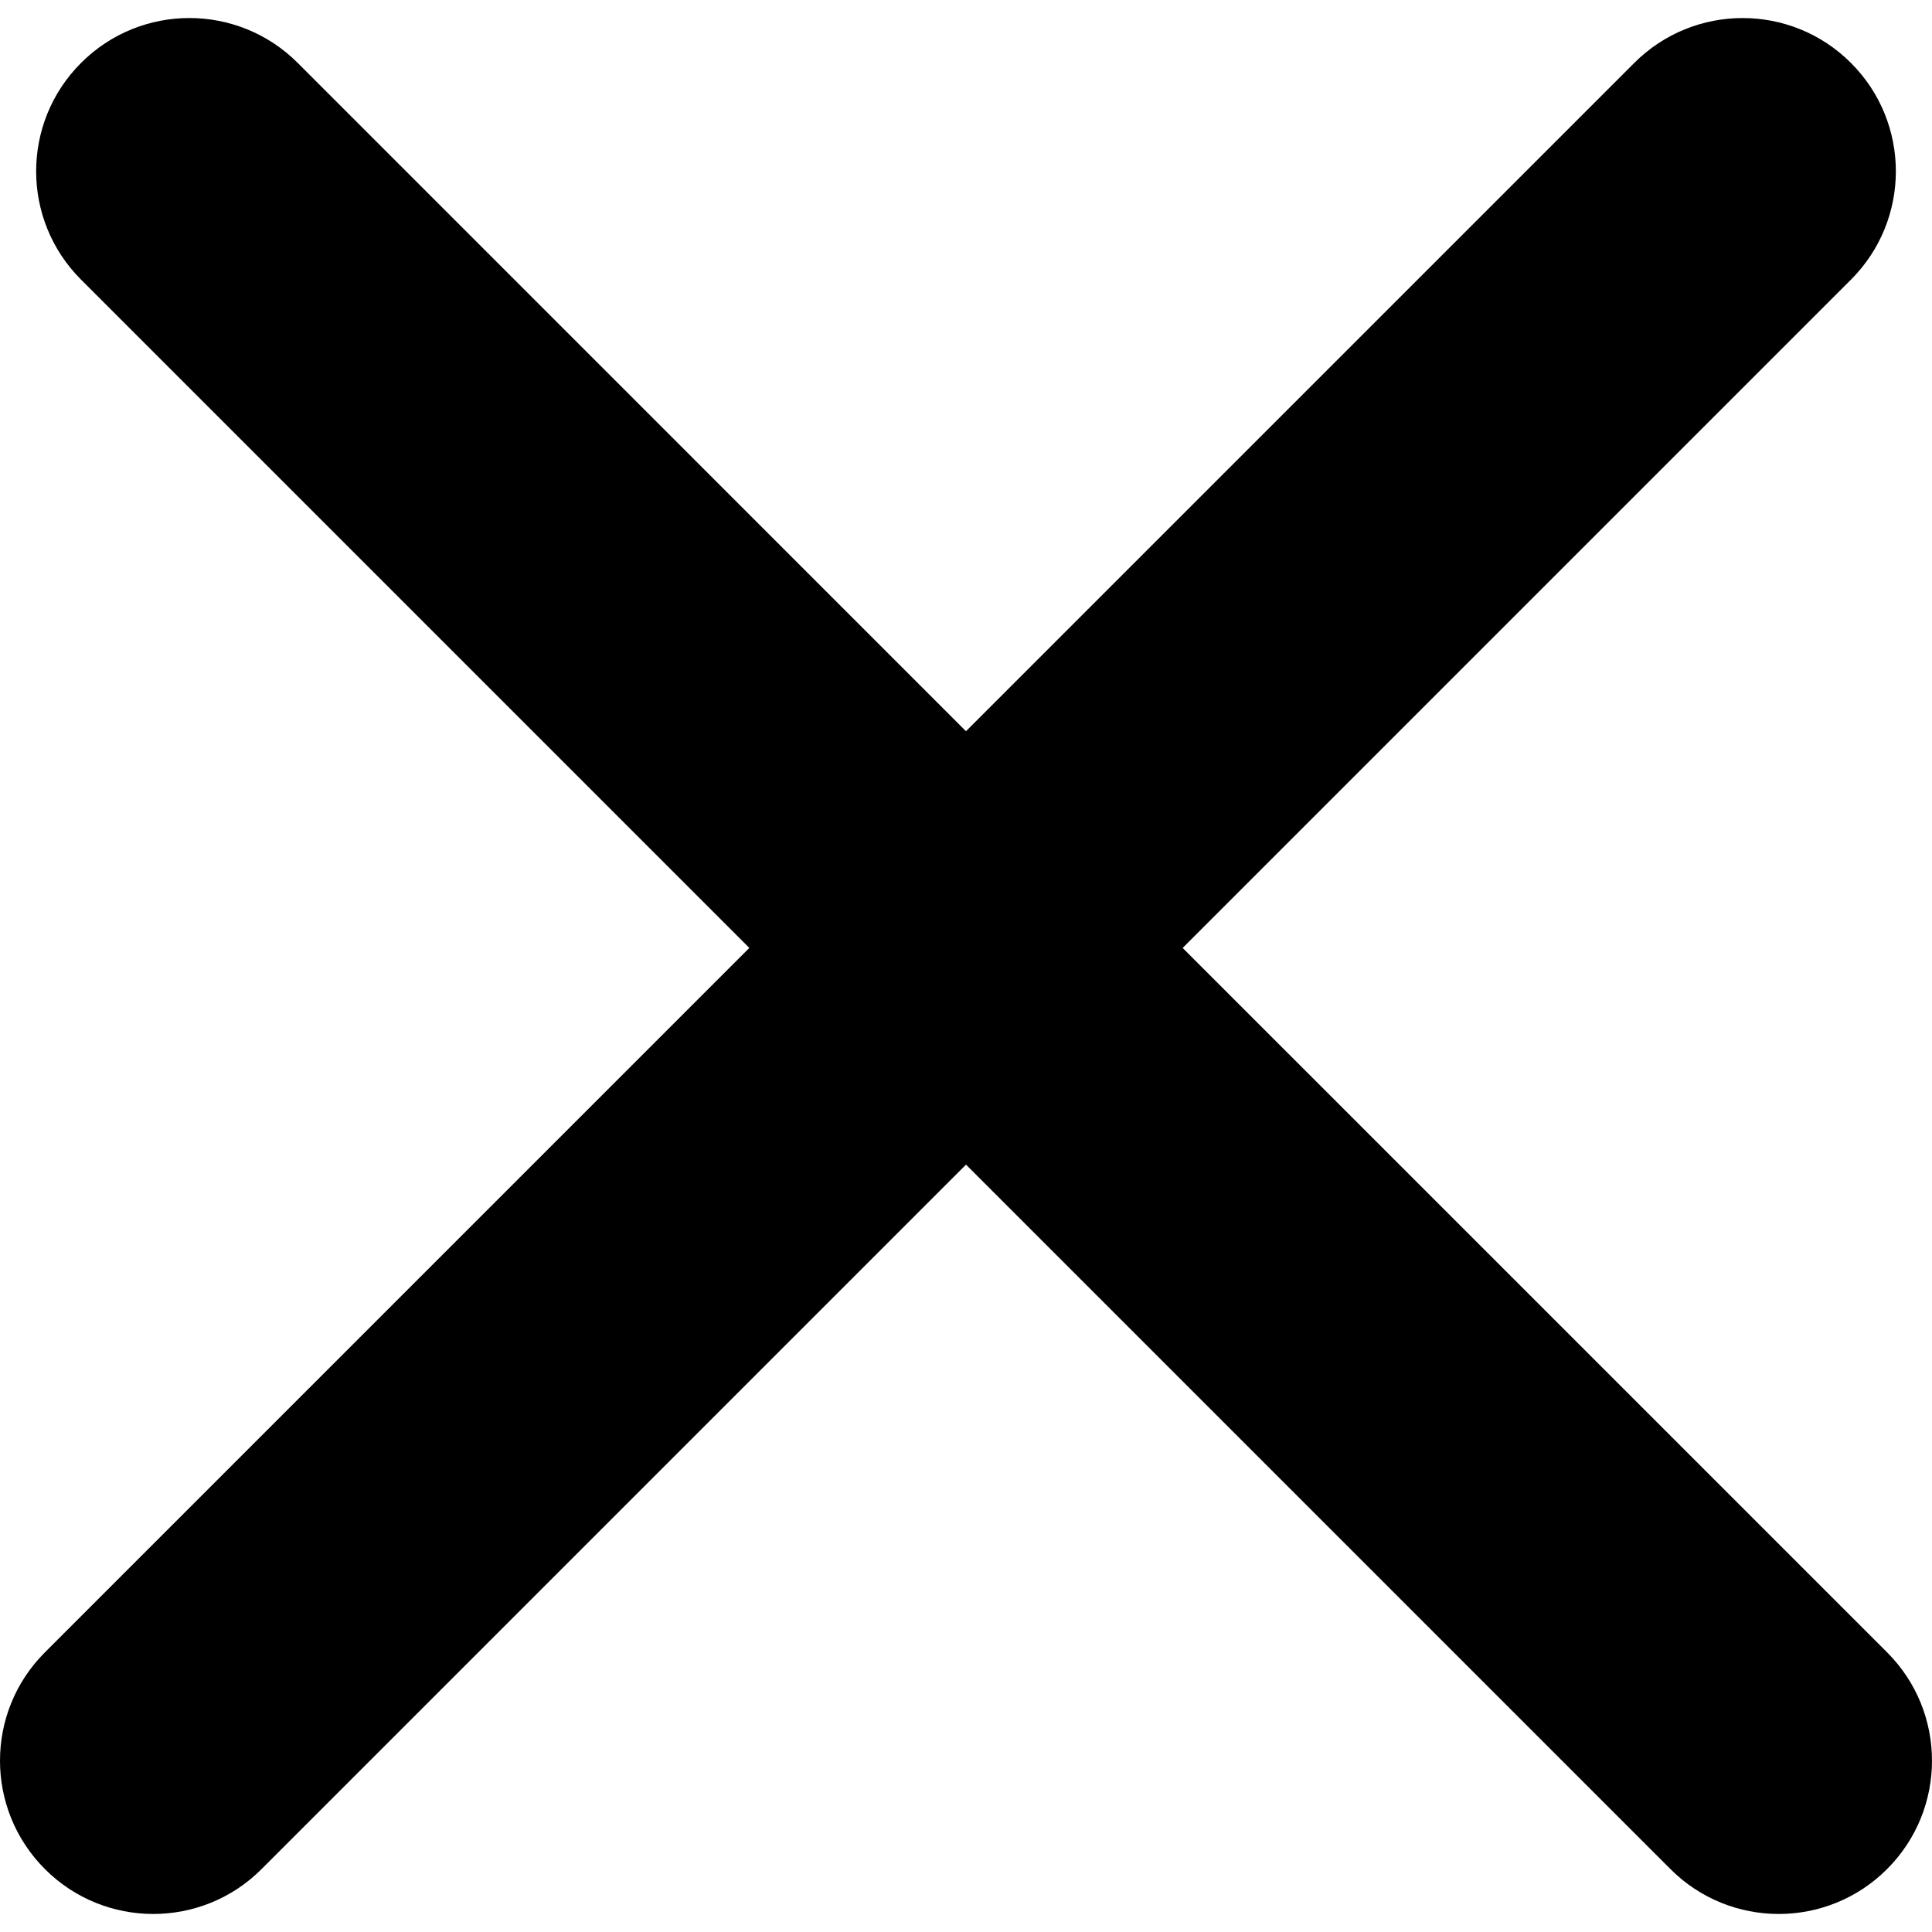 <?xml version="1.0" encoding="iso-8859-1"?>
<!-- Generator: Adobe Illustrator 16.0.0, SVG Export Plug-In . SVG Version: 6.00 Build 0)  -->
<!DOCTYPE svg PUBLIC "-//W3C//DTD SVG 1.1//EN" "http://www.w3.org/Graphics/SVG/1.1/DTD/svg11.dtd">
<svg version="1.1" id="Capa_1" xmlns="http://www.w3.org/2000/svg" xmlns:xlink="http://www.w3.org/1999/xlink" x="0px" y="0px"
	 width="92.132px" height="92.132px" viewBox="0 0 92.132 92.132" style="enable-background:new 0 0 92.132 92.132;"
	 xml:space="preserve">
<g>
	<g>
		<path d="M2.141,89.13c1.425,1.429,3.299,2.142,5.167,2.142c1.869,0,3.742-0.713,5.167-2.142l33.591-33.592L79.657,89.13
			c1.426,1.429,3.299,2.142,5.167,2.142c1.867,0,3.74-0.713,5.167-2.142c2.854-2.854,2.854-7.48,0-10.334L56.398,45.205
			l31.869-31.869c2.855-2.853,2.855-7.481,0-10.334c-2.853-2.855-7.479-2.855-10.334,0L46.065,34.87L14.198,3.001
			c-2.854-2.855-7.481-2.855-10.333,0c-2.855,2.853-2.855,7.481,0,10.334l31.868,31.869L2.143,78.795
			C-0.714,81.648-0.714,86.274,2.141,89.13z"/>
	</g>
</g>
<g>
</g>
<g>
</g>
<g>
</g>
<g>
</g>
<g>
</g>
<g>
</g>
<g>
</g>
<g>
</g>
<g>
</g>
<g>
</g>
<g>
</g>
<g>
</g>
<g>
</g>
<g>
</g>
<g>
</g>
</svg>
